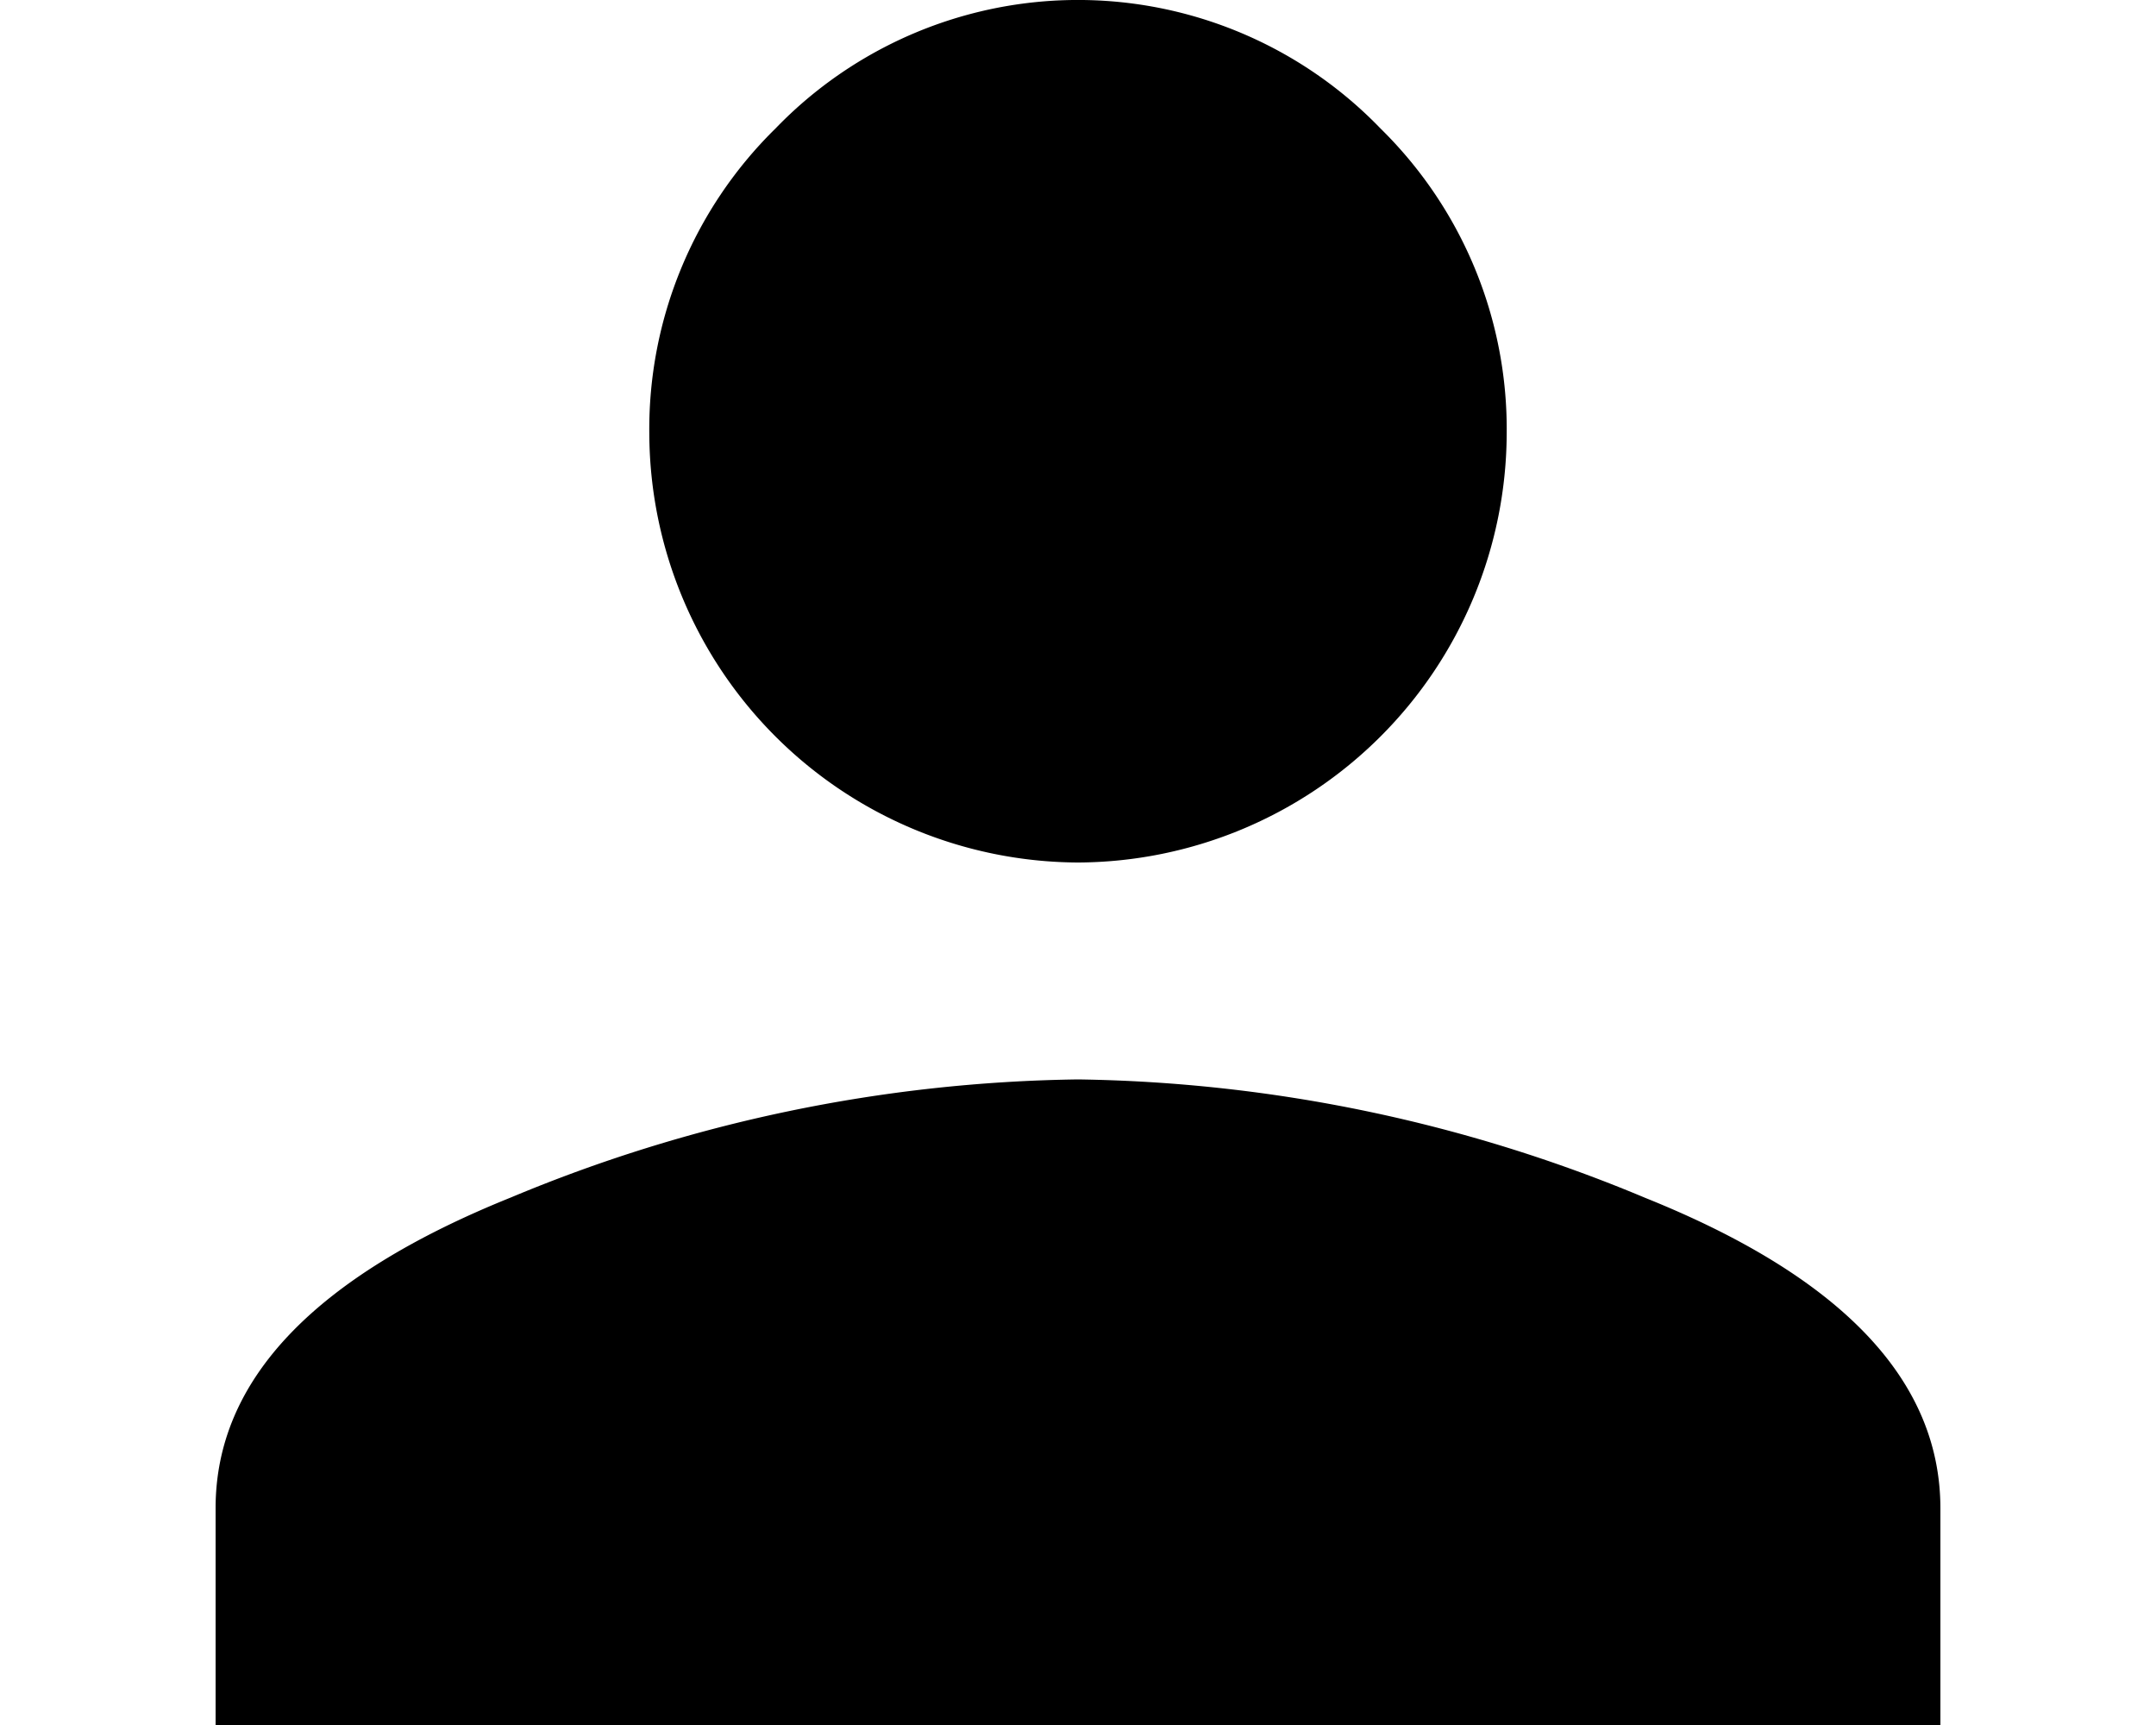 <svg xmlns="http://www.w3.org/2000/svg" height="1em" fill="currentColor" viewBox="0 0 20 20"><path d="M137.5,140.015a17.622,17.622,0,0,1,6.579,1.374q3.421,1.374,3.421,3.6V147.5h-20v-2.515q0-2.222,3.421-3.6A17.622,17.622,0,0,1,137.5,140.015Zm0-2.515a4.992,4.992,0,0,1-4.971-4.971,4.882,4.882,0,0,1,1.462-3.538,4.874,4.874,0,0,1,7.018,0,4.882,4.882,0,0,1,1.462,3.538A4.992,4.992,0,0,1,137.5,137.5Z" transform="translate(-127.5 -127.5)"></path></svg>